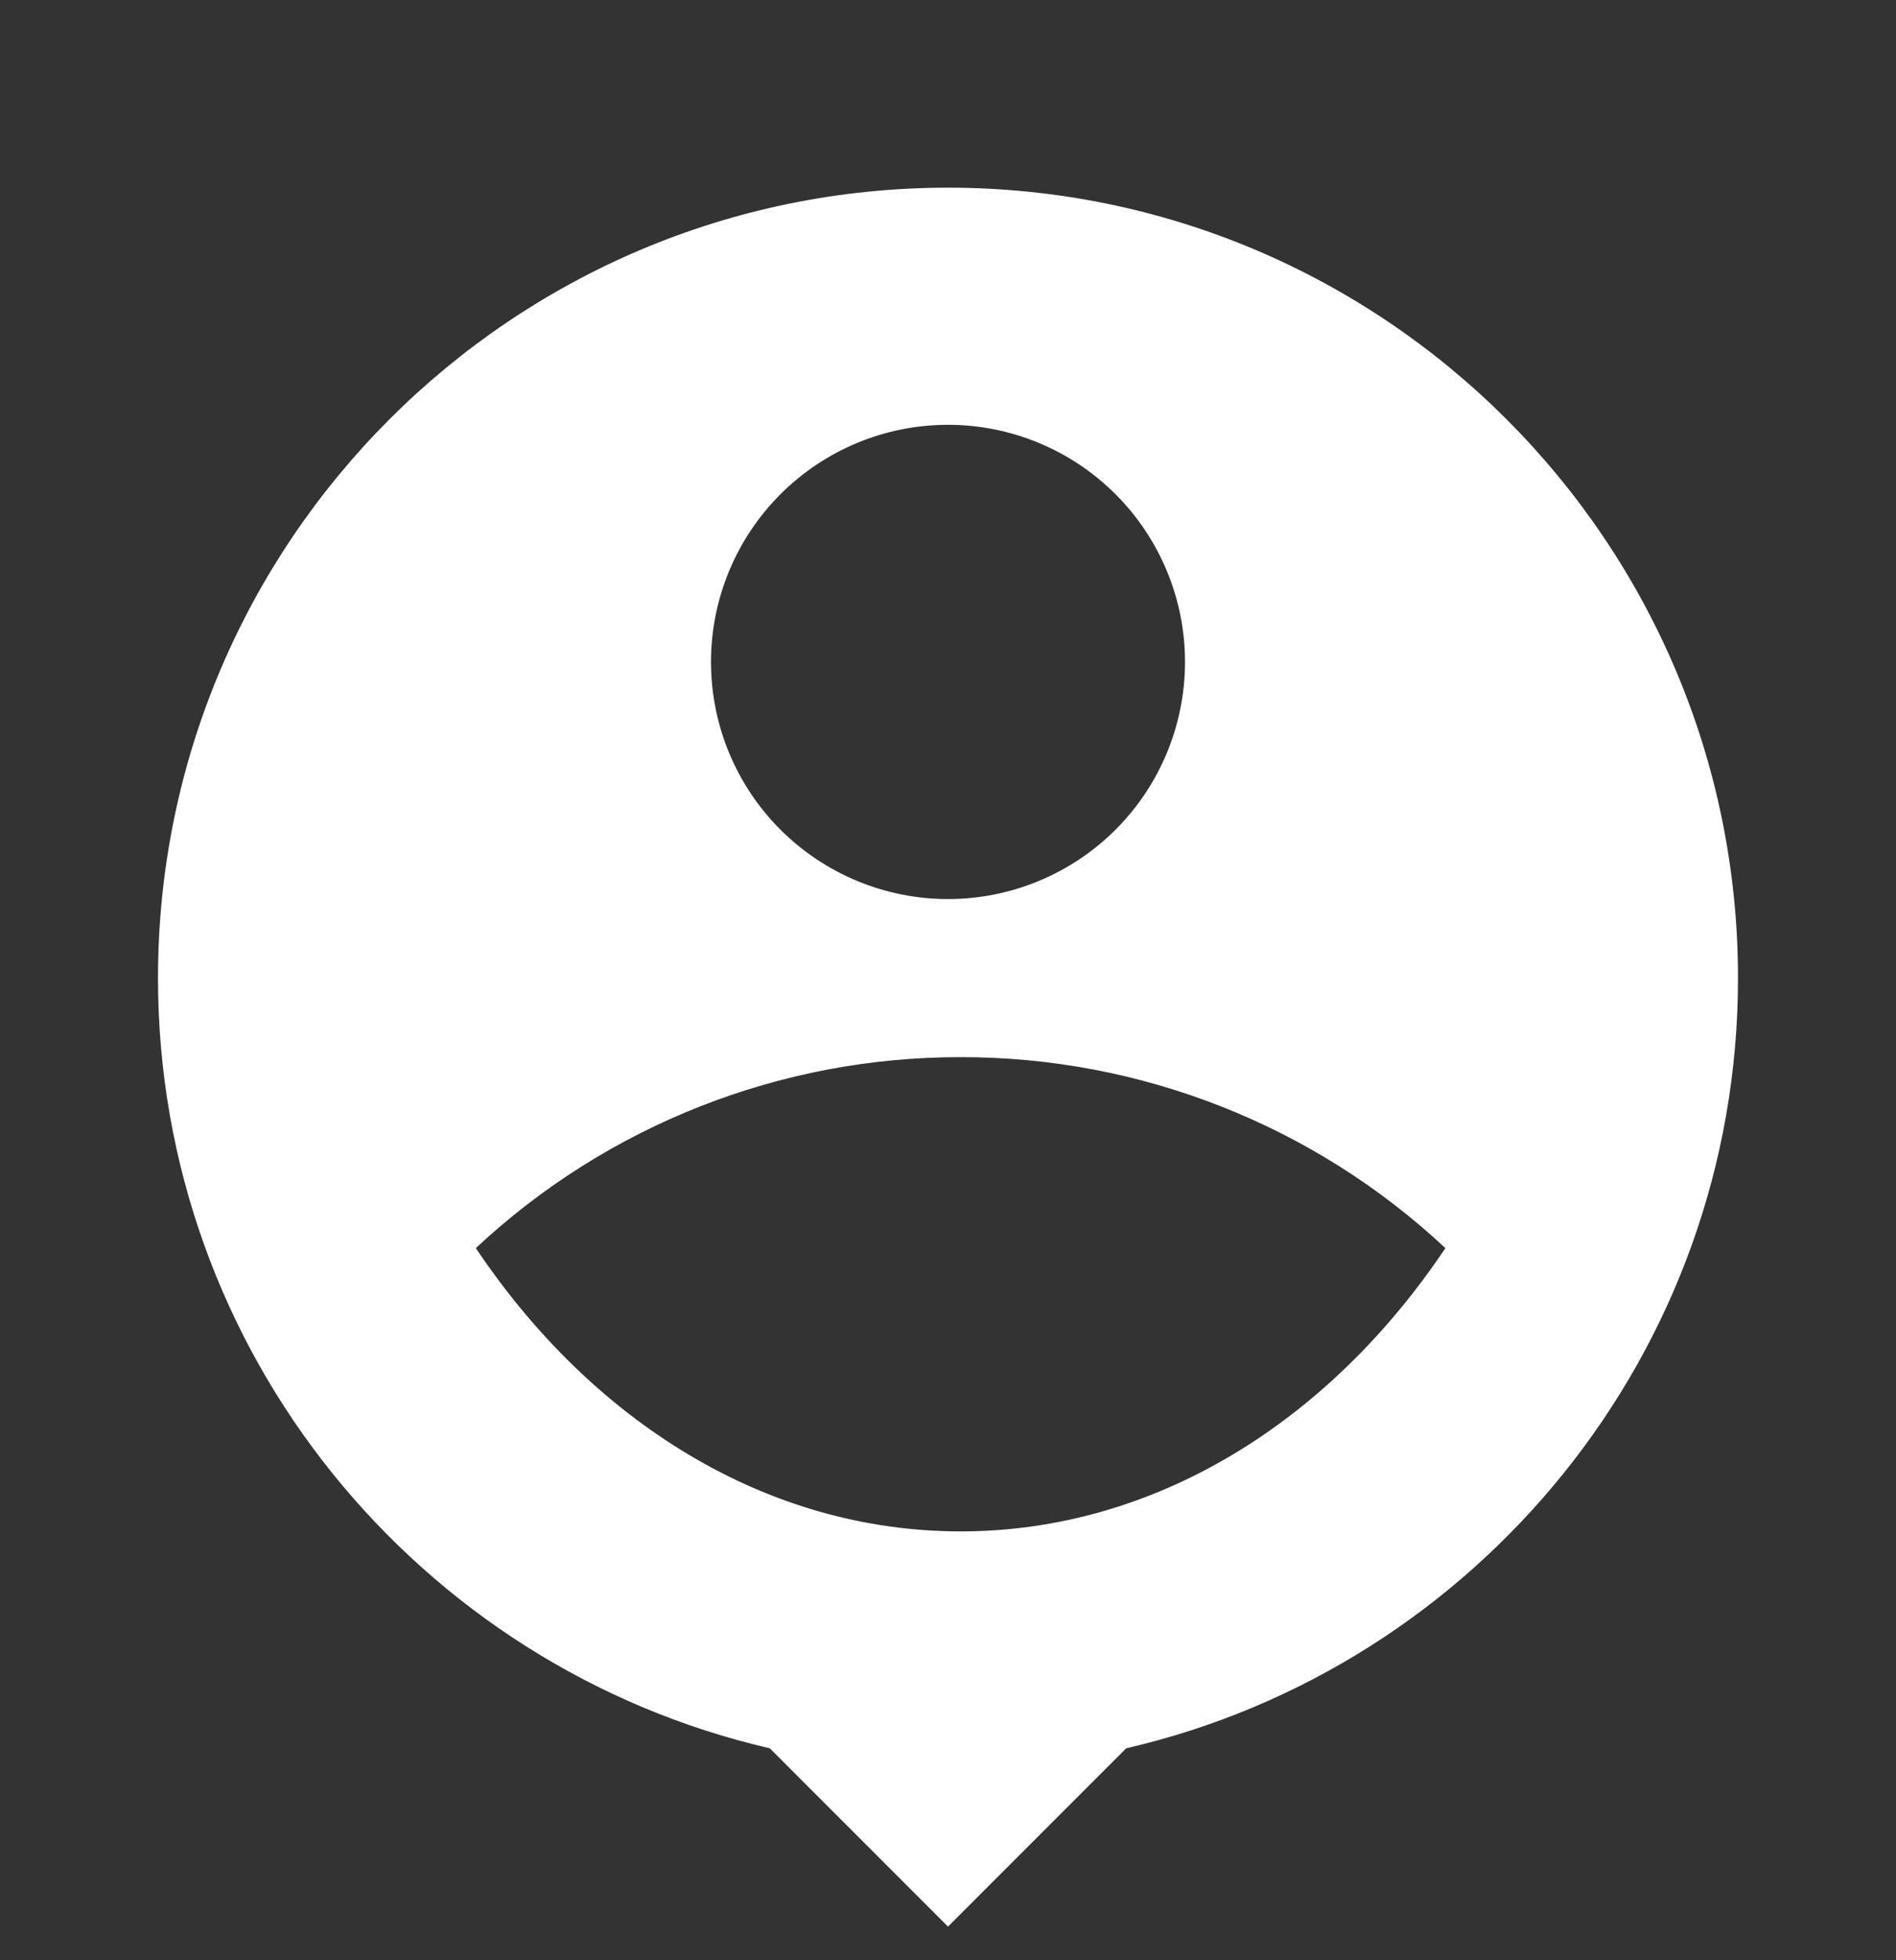 <svg xmlns="http://www.w3.org/2000/svg" width="30" height="31" viewBox="0 0 30 31" fill="none">
  <rect x="0" y="0" width="30" height="31" fill="#333333" stroke="none"/>
  <g clip-path="url(#clip0_1005_1231)">
    <path d="M17.82 27.648L15 30.468L12.18 27.648C6.638 26.368 2.5 21.398 2.5 15.468C2.5 8.568 8.1 2.968 15 2.968C21.9 2.968 27.5 8.568 27.5 15.468C27.5 21.398 23.363 26.368 17.82 27.648ZM7.529 19.738C9.364 22.476 12.119 24.218 15.2 24.218C18.28 24.218 21.036 22.477 22.87 19.738C20.79 17.794 18.047 16.714 15.2 16.718C12.352 16.714 9.609 17.794 7.529 19.738ZM15 14.218C15.995 14.218 16.948 13.823 17.652 13.12C18.355 12.417 18.75 11.463 18.75 10.468C18.75 9.474 18.355 8.52 17.652 7.817C16.948 7.113 15.995 6.718 15 6.718C14.005 6.718 13.052 7.113 12.348 7.817C11.645 8.52 11.25 9.474 11.25 10.468C11.25 11.463 11.645 12.417 12.348 13.12C13.052 13.823 14.005 14.218 15 14.218Z" fill="white"/>
  </g>
  <defs>
    <clipPath id="clip0_1005_1231">
      <rect width="30" height="30" fill="white" transform="translate(0 0.468)"/>
    </clipPath>
  </defs>
</svg>